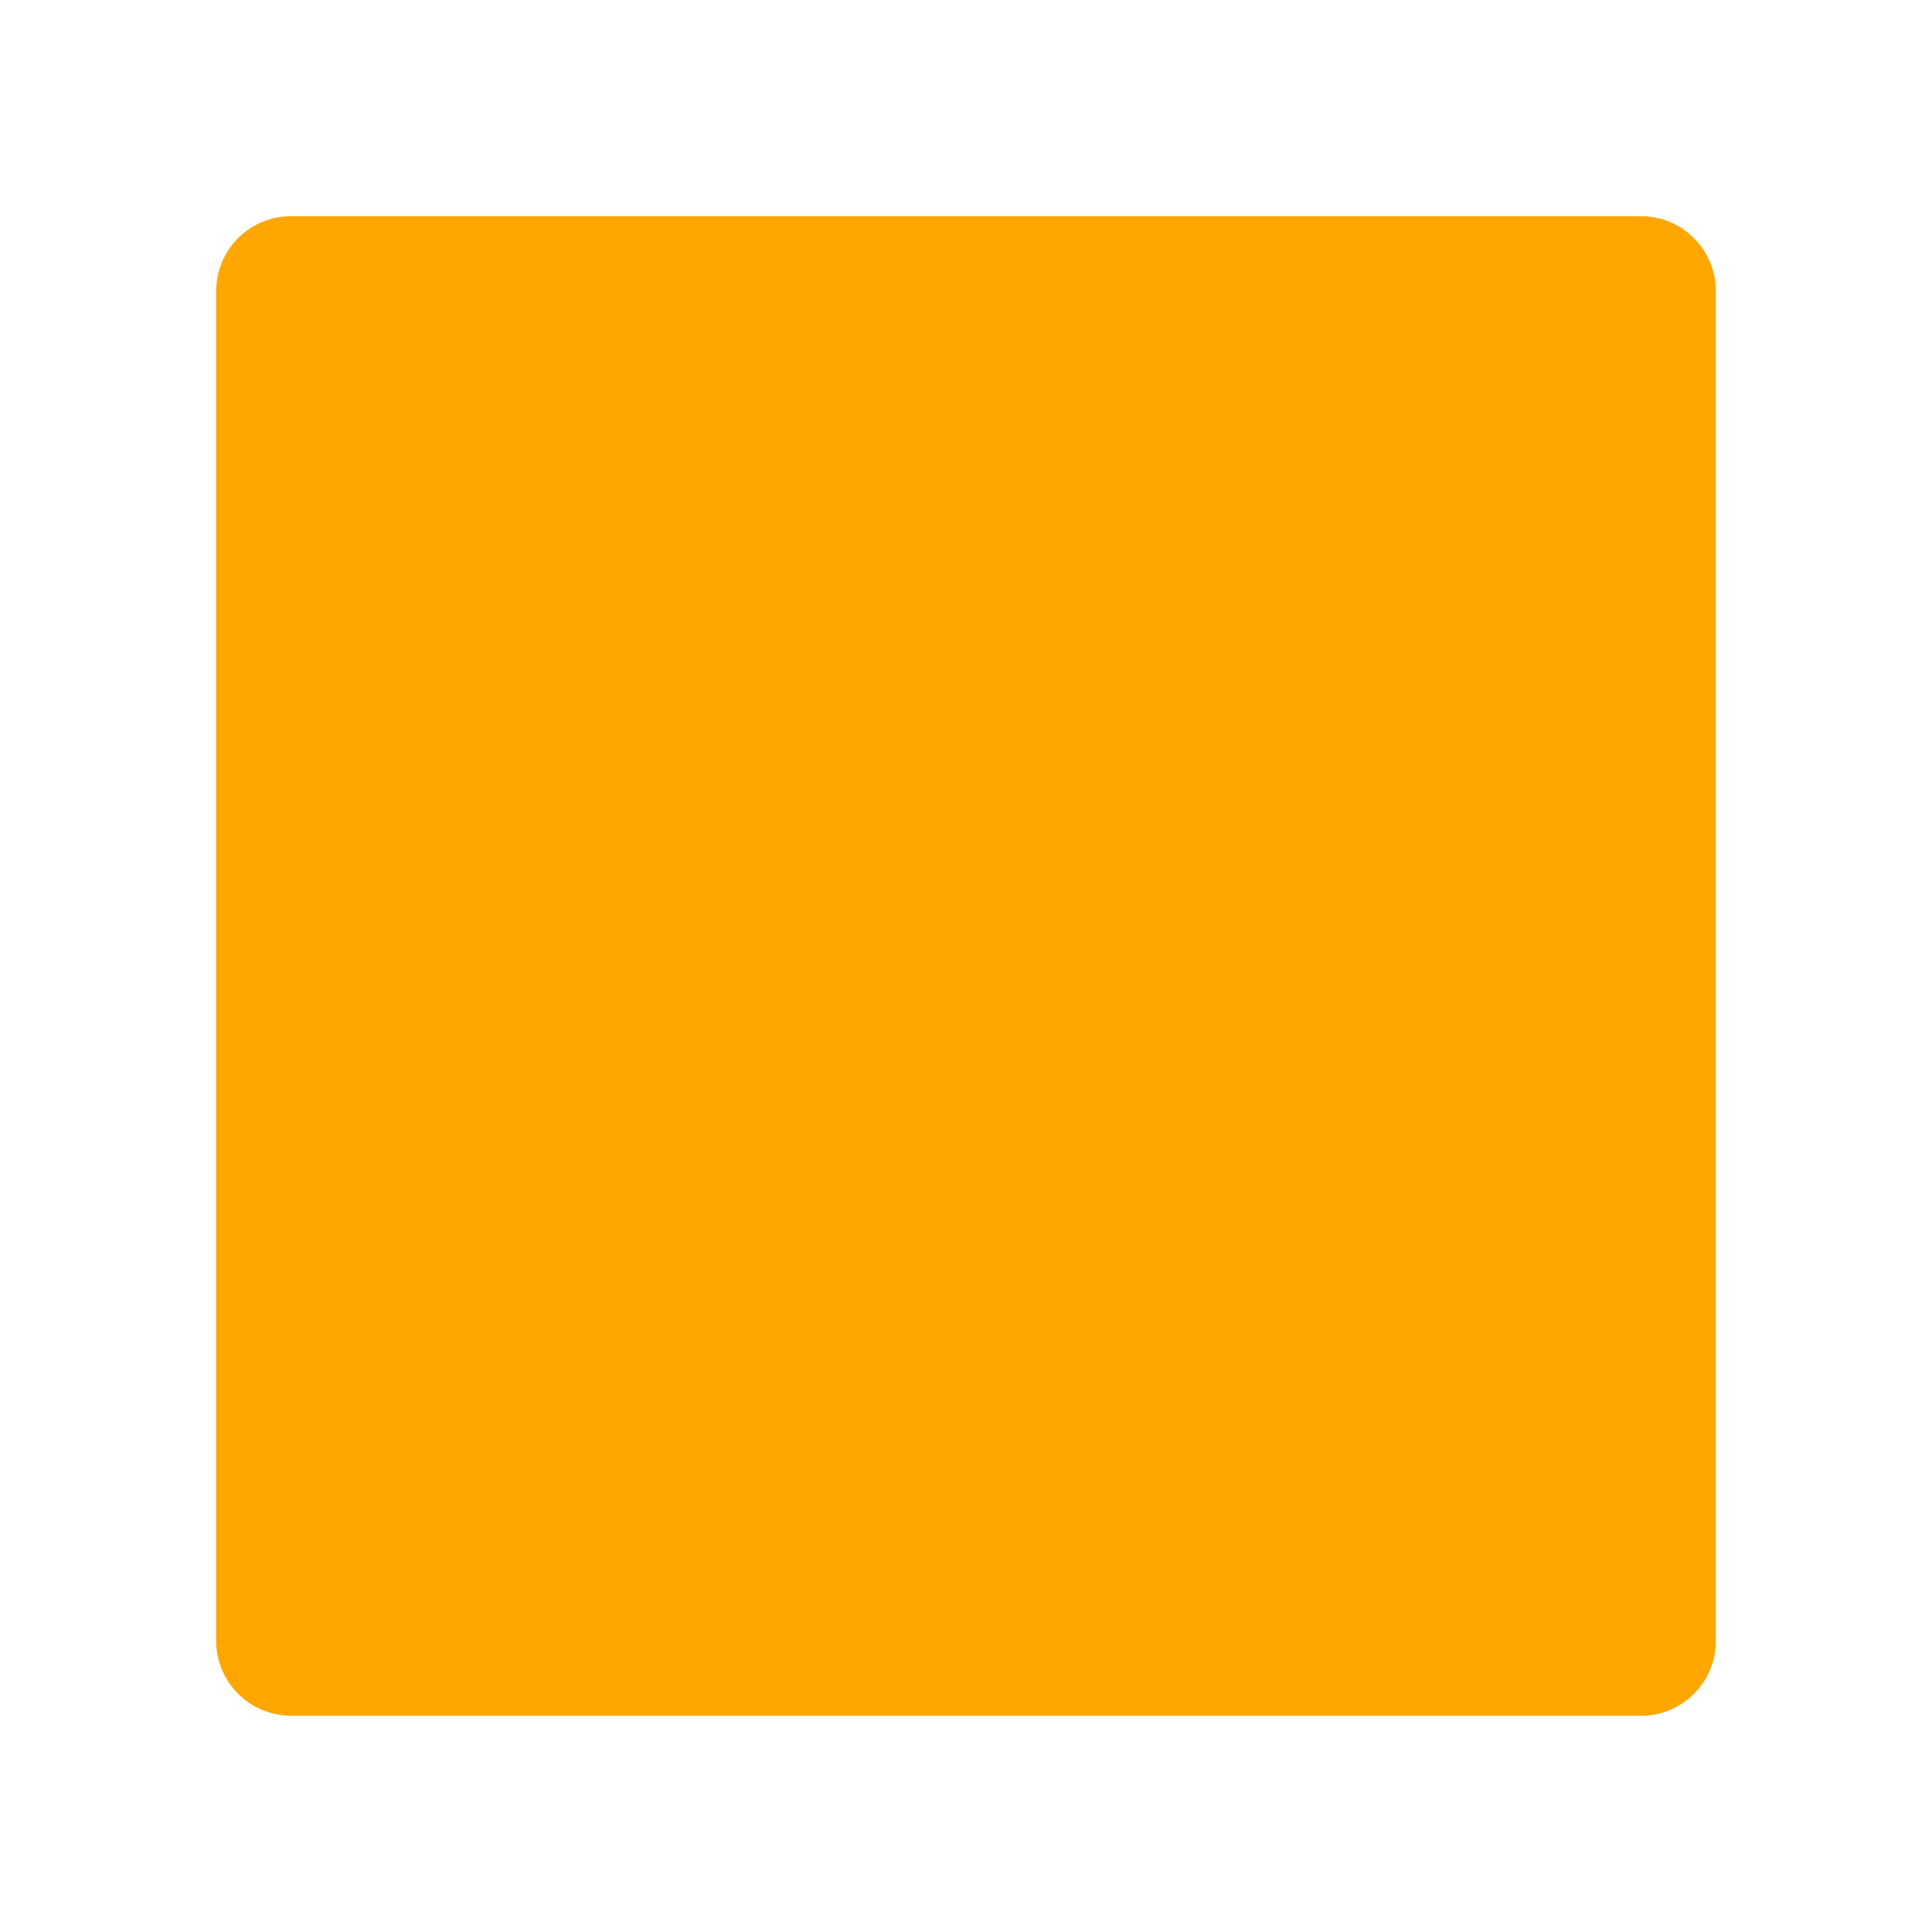 <?xml version="1.0" encoding="UTF-8" standalone="no"?>
<svg
   width="18"
   height="18"
   version="1.1"
   id="svg1010"
   sodipodi:docname="button_stop.svg"
   inkscape:version="1.1.1 (3bf5ae0d25, 2021-09-20)"
   xmlns:inkscape="http://www.inkscape.org/namespaces/inkscape"
   xmlns:sodipodi="http://sodipodi.sourceforge.net/DTD/sodipodi-0.dtd"
   xmlns="http://www.w3.org/2000/svg"
   xmlns:svg="http://www.w3.org/2000/svg"
   xmlns:rdf="http://www.w3.org/1999/02/22-rdf-syntax-ns#"
   xmlns:cc="http://creativecommons.org/ns#"
   xmlns:dc="http://purl.org/dc/elements/1.1/">
  <defs
     id="defs1014">
    <linearGradient
       y2="123.913"
       y1="4.25"
       x2="64"
       x1="64"
       gradientUnits="userSpaceOnUse"
       id="SVGID_1_">
      <stop
         id="stop991"
         style="stop-color:#FFAB40"
         offset="0" />
      <stop
         id="stop993"
         style="stop-color:#FF6D00"
         offset="1" />
    </linearGradient>
  </defs>
  <sodipodi:namedview
     pagecolor="#ffffff"
     bordercolor="#666666"
     borderopacity="1"
     objecttolerance="10"
     gridtolerance="10"
     guidetolerance="10"
     inkscape:pageopacity="0"
     inkscape:pageshadow="2"
     inkscape:window-width="1481"
     inkscape:window-height="863"
     id="namedview1012"
     showgrid="false"
     inkscape:zoom="29.777778"
     inkscape:cx="8.9999999"
     inkscape:cy="8.9832089"
     inkscape:window-x="51"
     inkscape:window-y="0"
     inkscape:window-maximized="0"
     inkscape:current-layer="svg1010"
     fit-margin-top="0"
     fit-margin-left="0"
     fit-margin-right="0"
     fit-margin-bottom="0"
     showborder="true"
     inkscape:pagecheckerboard="true"
     inkscape:showpageshadow="false" />
  <path
     inkscape:connector-curvature="0"
     id="path1006"
     style="fill:#ffa600;fill-opacity:1;stroke-width:0.249"
     d="M 15.287,15.985 H 2.713 c -0.387,0 -0.699,-0.312 -0.699,-0.699 V 2.713 c 0,-0.387 0.312,-0.699 0.699,-0.699 H 15.287 c 0.387,0 0.699,0.312 0.699,0.699 V 15.287 c 0,0.387 -0.312,0.699 -0.699,0.699 z" />
</svg>
